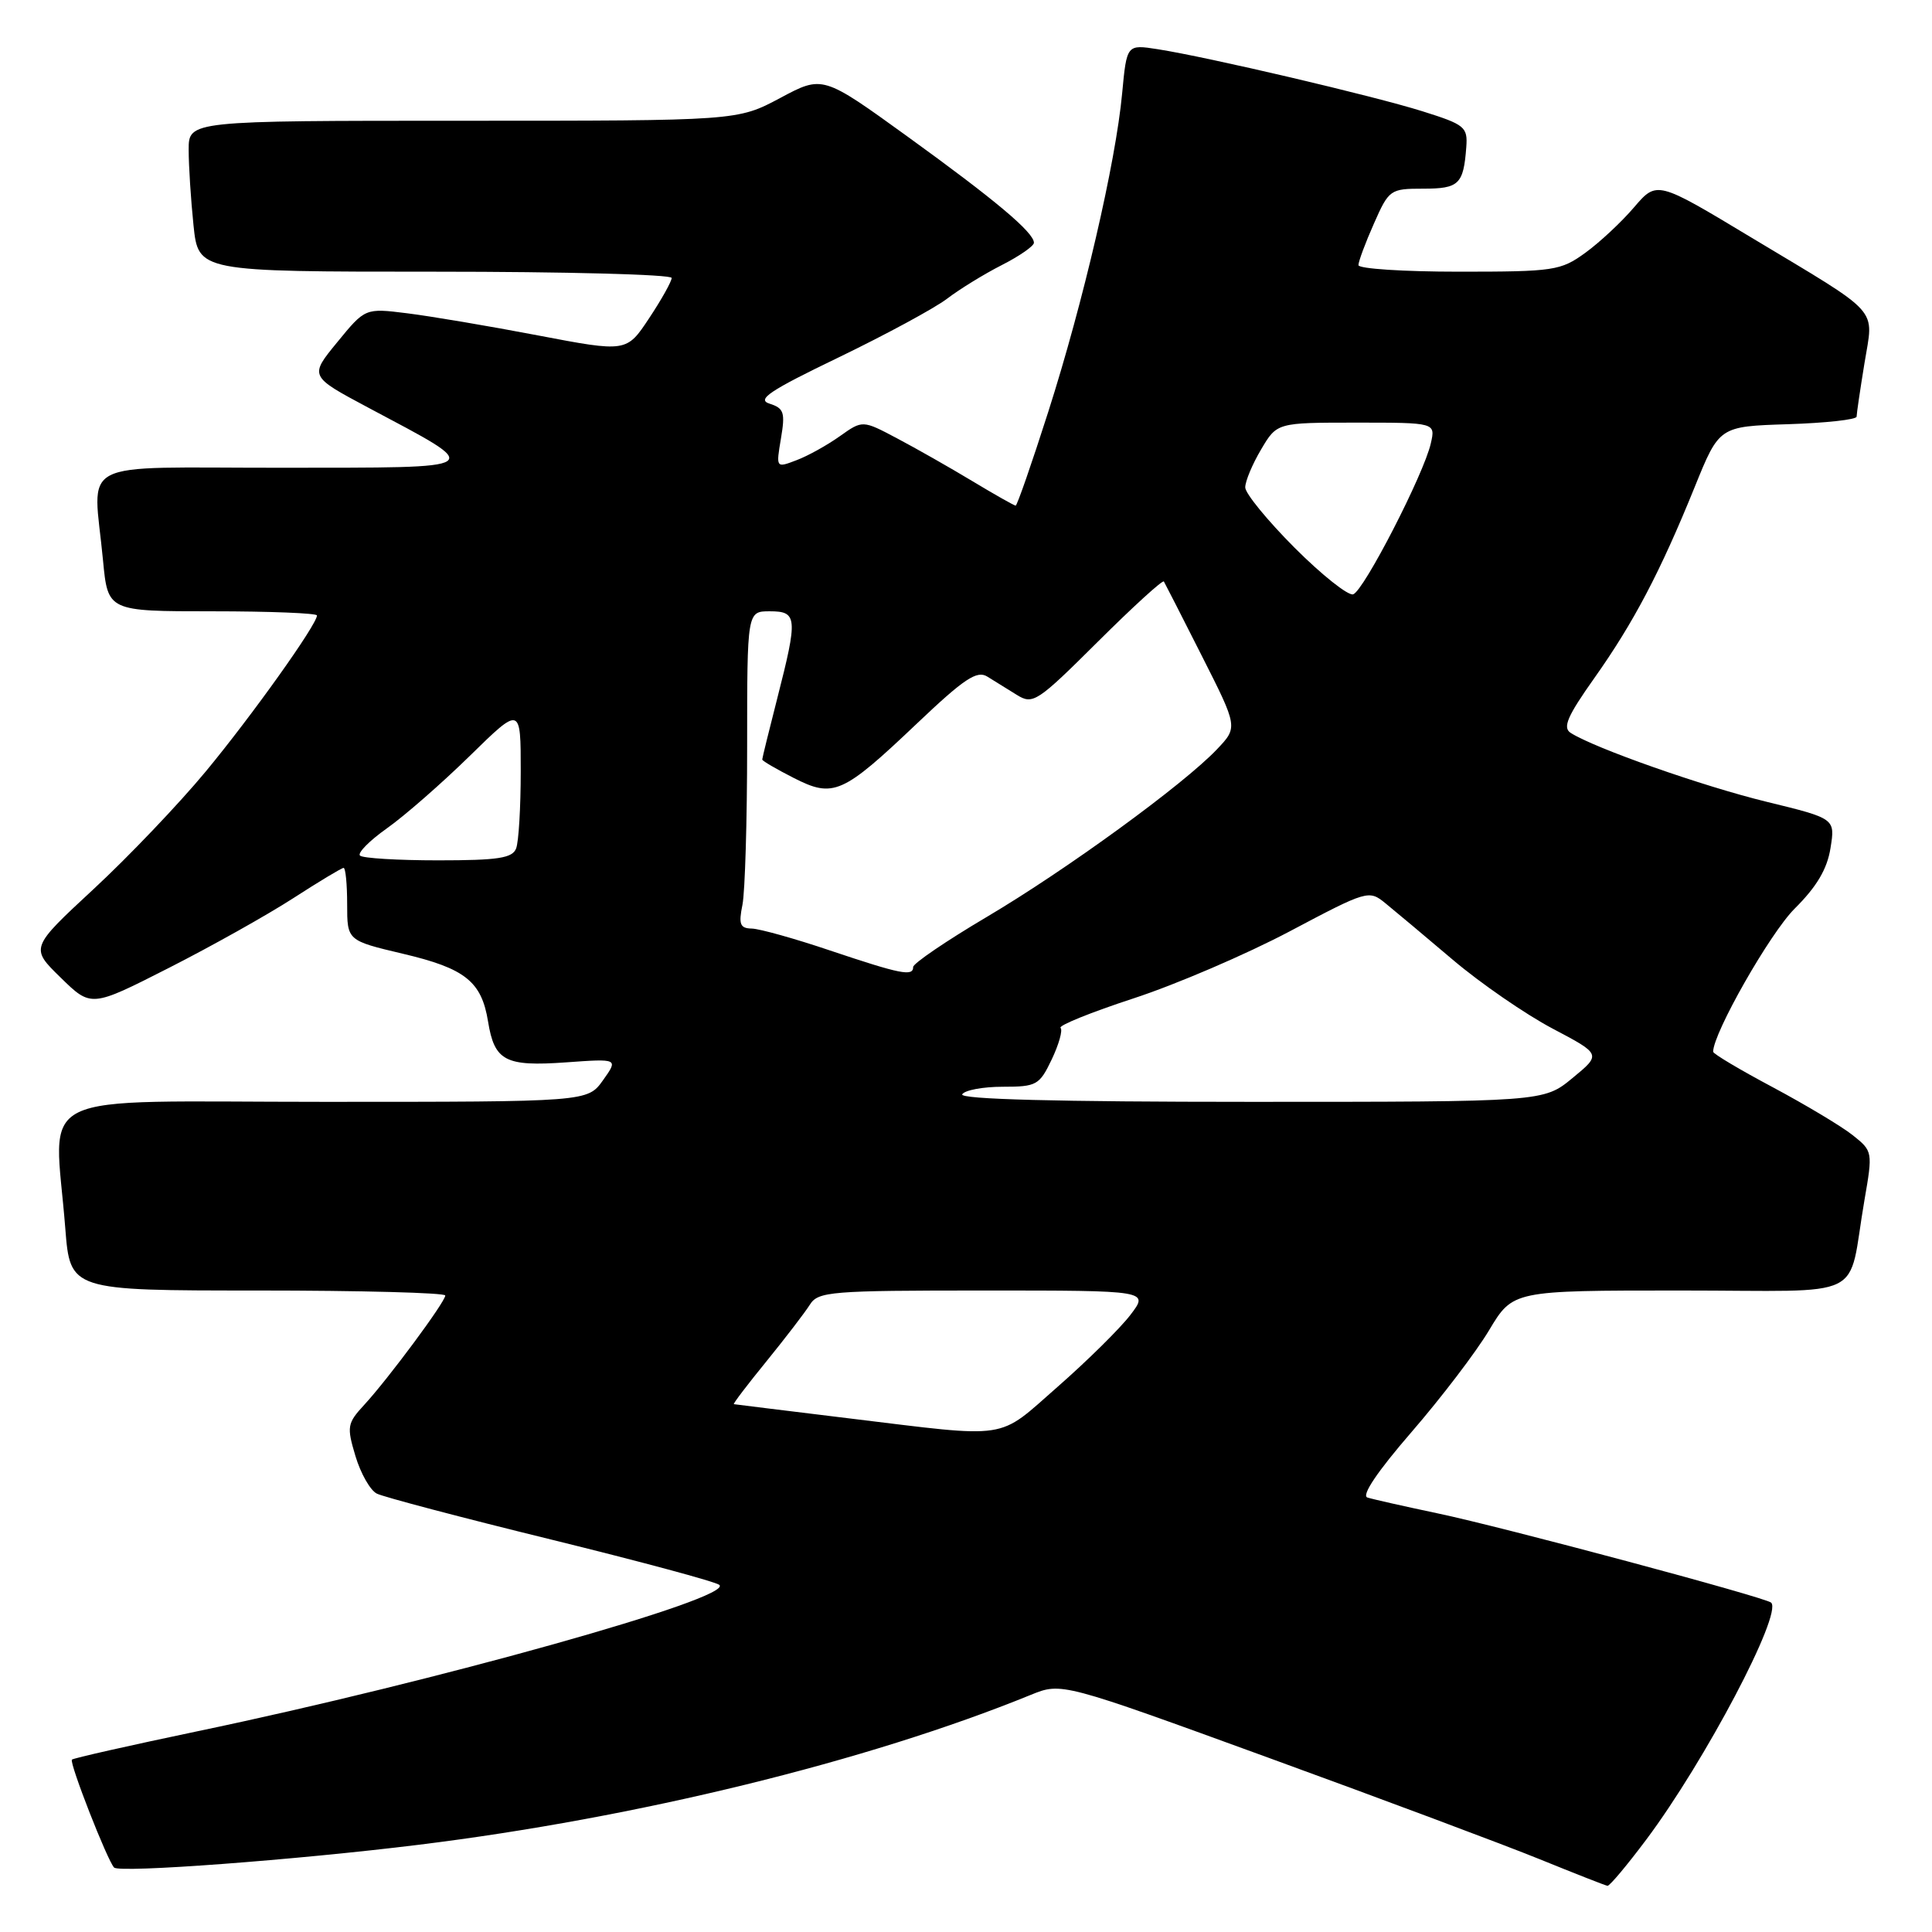 <?xml version="1.0" encoding="UTF-8" standalone="no"?>
<!DOCTYPE svg PUBLIC "-//W3C//DTD SVG 1.1//EN" "http://www.w3.org/Graphics/SVG/1.1/DTD/svg11.dtd" >
<svg xmlns="http://www.w3.org/2000/svg" xmlns:xlink="http://www.w3.org/1999/xlink" version="1.1" viewBox="0 0 256 256">
 <g >
 <path fill="currentColor"
d=" M 218.16 243.73 C 225.92 233.36 236.20 213.86 234.69 212.36 C 234.01 211.68 199.14 202.34 190.50 200.53 C 186.10 199.60 181.91 198.66 181.19 198.43 C 180.36 198.17 182.52 194.97 187.03 189.76 C 190.96 185.22 195.60 179.14 197.32 176.25 C 200.47 171.00 200.47 171.00 222.65 171.00 C 247.91 171.00 244.71 172.57 247.05 159.02 C 248.16 152.62 248.14 152.52 245.51 150.43 C 244.05 149.26 239.28 146.41 234.93 144.08 C 230.57 141.76 227.00 139.64 227.00 139.36 C 227.00 136.89 234.55 123.63 237.80 120.40 C 240.72 117.50 242.11 115.16 242.55 112.38 C 243.18 108.46 243.18 108.46 234.08 106.24 C 225.59 104.17 211.27 99.13 208.12 97.11 C 207.03 96.41 207.68 94.90 211.25 89.86 C 216.45 82.52 220.00 75.78 224.57 64.50 C 227.81 56.50 227.81 56.50 236.90 56.21 C 241.91 56.05 246.00 55.60 246.01 55.21 C 246.01 54.82 246.48 51.64 247.05 48.14 C 248.27 40.59 249.52 41.97 232.02 31.45 C 219.55 23.94 219.55 23.94 216.52 27.47 C 214.86 29.42 211.95 32.13 210.06 33.50 C 206.79 35.87 205.91 36.00 193.31 36.00 C 185.99 36.00 180.00 35.61 180.00 35.13 C 180.00 34.65 180.92 32.17 182.05 29.63 C 184.04 25.12 184.21 25.00 188.58 25.00 C 193.32 25.00 193.92 24.43 194.29 19.50 C 194.49 16.82 194.10 16.51 188.50 14.75 C 182.02 12.71 160.06 7.56 153.40 6.52 C 149.30 5.88 149.30 5.88 148.69 12.37 C 147.84 21.55 143.54 40.05 138.89 54.60 C 136.71 61.42 134.77 67.00 134.58 67.00 C 134.40 67.00 131.81 65.54 128.84 63.75 C 125.87 61.96 121.38 59.41 118.86 58.08 C 114.29 55.66 114.29 55.66 111.28 57.80 C 109.62 58.98 107.04 60.42 105.54 60.98 C 102.82 62.02 102.82 62.02 103.48 58.10 C 104.06 54.66 103.88 54.10 101.98 53.49 C 100.22 52.94 101.94 51.78 111.14 47.35 C 117.37 44.34 123.82 40.85 125.48 39.59 C 127.14 38.32 130.41 36.31 132.75 35.12 C 135.09 33.93 137.00 32.60 137.00 32.17 C 137.00 30.80 131.88 26.50 120.26 18.10 C 109.01 9.97 109.01 9.97 103.37 12.99 C 97.72 16.00 97.72 16.00 61.36 16.00 C 25.00 16.00 25.00 16.00 25.00 19.85 C 25.00 21.97 25.29 26.47 25.64 29.85 C 26.28 36.00 26.28 36.00 57.64 36.00 C 74.89 36.00 89.00 36.37 89.00 36.83 C 89.00 37.28 87.66 39.69 86.01 42.17 C 83.02 46.68 83.02 46.68 71.26 44.44 C 64.79 43.20 57.00 41.89 53.94 41.51 C 48.39 40.82 48.39 40.82 44.69 45.34 C 40.99 49.85 40.99 49.85 48.75 53.99 C 64.41 62.33 64.96 61.95 37.25 61.98 C 9.58 62.00 12.36 60.56 13.65 74.25 C 14.29 81.00 14.29 81.00 28.14 81.00 C 35.77 81.00 42.00 81.25 42.00 81.55 C 42.00 82.75 33.35 94.88 27.25 102.24 C 23.72 106.50 17.05 113.50 12.42 117.79 C 4.00 125.60 4.00 125.60 8.04 129.54 C 12.08 133.49 12.08 133.49 22.36 128.26 C 28.01 125.39 35.43 121.23 38.85 119.02 C 42.27 116.81 45.28 115.00 45.53 115.00 C 45.79 115.00 46.00 117.17 46.00 119.82 C 46.00 124.63 46.00 124.63 53.40 126.38 C 61.64 128.32 63.81 130.05 64.67 135.36 C 65.52 140.59 66.95 141.34 74.98 140.77 C 81.94 140.27 81.94 140.27 79.90 143.14 C 77.86 146.00 77.86 146.00 42.93 146.00 C 3.34 146.00 7.20 144.11 8.65 162.75 C 9.30 171.00 9.30 171.00 34.15 171.00 C 47.82 171.00 59.00 171.30 59.00 171.66 C 59.00 172.51 51.45 182.69 48.28 186.13 C 46.00 188.60 45.93 189.03 47.10 192.94 C 47.79 195.24 49.06 197.48 49.93 197.91 C 50.79 198.35 61.17 201.09 73.00 203.99 C 84.83 206.90 94.87 209.60 95.32 210.01 C 97.25 211.73 57.90 222.77 26.17 229.40 C 17.20 231.28 9.70 232.97 9.53 233.16 C 9.15 233.56 14.24 246.57 15.12 247.46 C 15.87 248.20 39.15 246.46 55.50 244.44 C 84.38 240.88 114.99 233.38 136.58 224.58 C 140.66 222.92 140.66 222.92 168.08 232.91 C 183.16 238.40 199.32 244.45 204.00 246.35 C 208.68 248.25 212.72 249.84 213.00 249.88 C 213.28 249.92 215.60 247.15 218.16 243.73 Z  M 112.50 187.94 C 104.25 186.93 97.38 186.09 97.24 186.06 C 97.09 186.03 99.04 183.47 101.56 180.38 C 104.07 177.29 106.66 173.91 107.31 172.88 C 108.40 171.13 110.04 171.00 130.37 171.00 C 152.26 171.00 152.26 171.00 149.77 174.25 C 148.40 176.04 144.07 180.31 140.15 183.75 C 132.01 190.88 134.11 190.56 112.50 187.94 Z  M 127.50 145.00 C 127.84 144.45 130.26 144.00 132.87 144.00 C 137.36 144.00 137.73 143.79 139.36 140.38 C 140.31 138.38 140.84 136.50 140.53 136.20 C 140.22 135.89 144.58 134.13 150.20 132.29 C 155.83 130.45 165.14 126.45 170.89 123.41 C 181.18 117.96 181.39 117.90 183.58 119.69 C 184.80 120.68 188.82 124.05 192.51 127.18 C 196.19 130.30 202.13 134.39 205.70 136.28 C 212.19 139.70 212.19 139.70 208.36 142.85 C 204.54 146.00 204.54 146.00 165.71 146.00 C 140.08 146.00 127.09 145.66 127.50 145.00 Z  M 110.00 125.95 C 105.33 124.37 100.66 123.07 99.62 123.04 C 98.06 123.01 97.85 122.48 98.38 119.88 C 98.72 118.16 99.00 108.71 99.00 98.88 C 99.00 81.00 99.00 81.00 102.00 81.00 C 105.66 81.00 105.73 81.82 103.00 92.50 C 101.90 96.80 101.00 100.46 101.00 100.64 C 101.00 100.82 102.87 101.91 105.15 103.07 C 110.44 105.77 111.62 105.25 121.52 95.85 C 127.76 89.92 129.45 88.80 130.82 89.65 C 131.74 90.22 133.51 91.31 134.74 92.08 C 136.87 93.40 137.43 93.03 145.46 85.04 C 150.12 80.40 154.06 76.81 154.22 77.05 C 154.37 77.30 156.64 81.74 159.26 86.93 C 164.03 96.36 164.03 96.36 161.26 99.28 C 156.84 103.94 141.33 115.24 130.75 121.50 C 125.39 124.67 121.00 127.66 121.00 128.13 C 121.00 129.42 119.36 129.09 110.00 125.95 Z  M 47.70 113.37 C 47.35 113.02 48.96 111.39 51.28 109.75 C 53.60 108.11 58.54 103.79 62.25 100.16 C 69.00 93.55 69.00 93.55 69.00 102.20 C 69.00 106.95 68.73 111.55 68.39 112.42 C 67.90 113.71 66.01 114.00 58.06 114.00 C 52.71 114.00 48.05 113.72 47.70 113.37 Z  M 171.55 72.59 C 167.95 68.98 165.00 65.38 165.00 64.58 C 165.00 63.77 165.94 61.51 167.10 59.56 C 169.20 56.00 169.20 56.00 179.71 56.00 C 190.22 56.00 190.22 56.00 189.59 58.75 C 188.68 62.80 180.70 78.31 179.30 78.75 C 178.64 78.96 175.15 76.19 171.55 72.59 Z "/>
</g>
</svg>